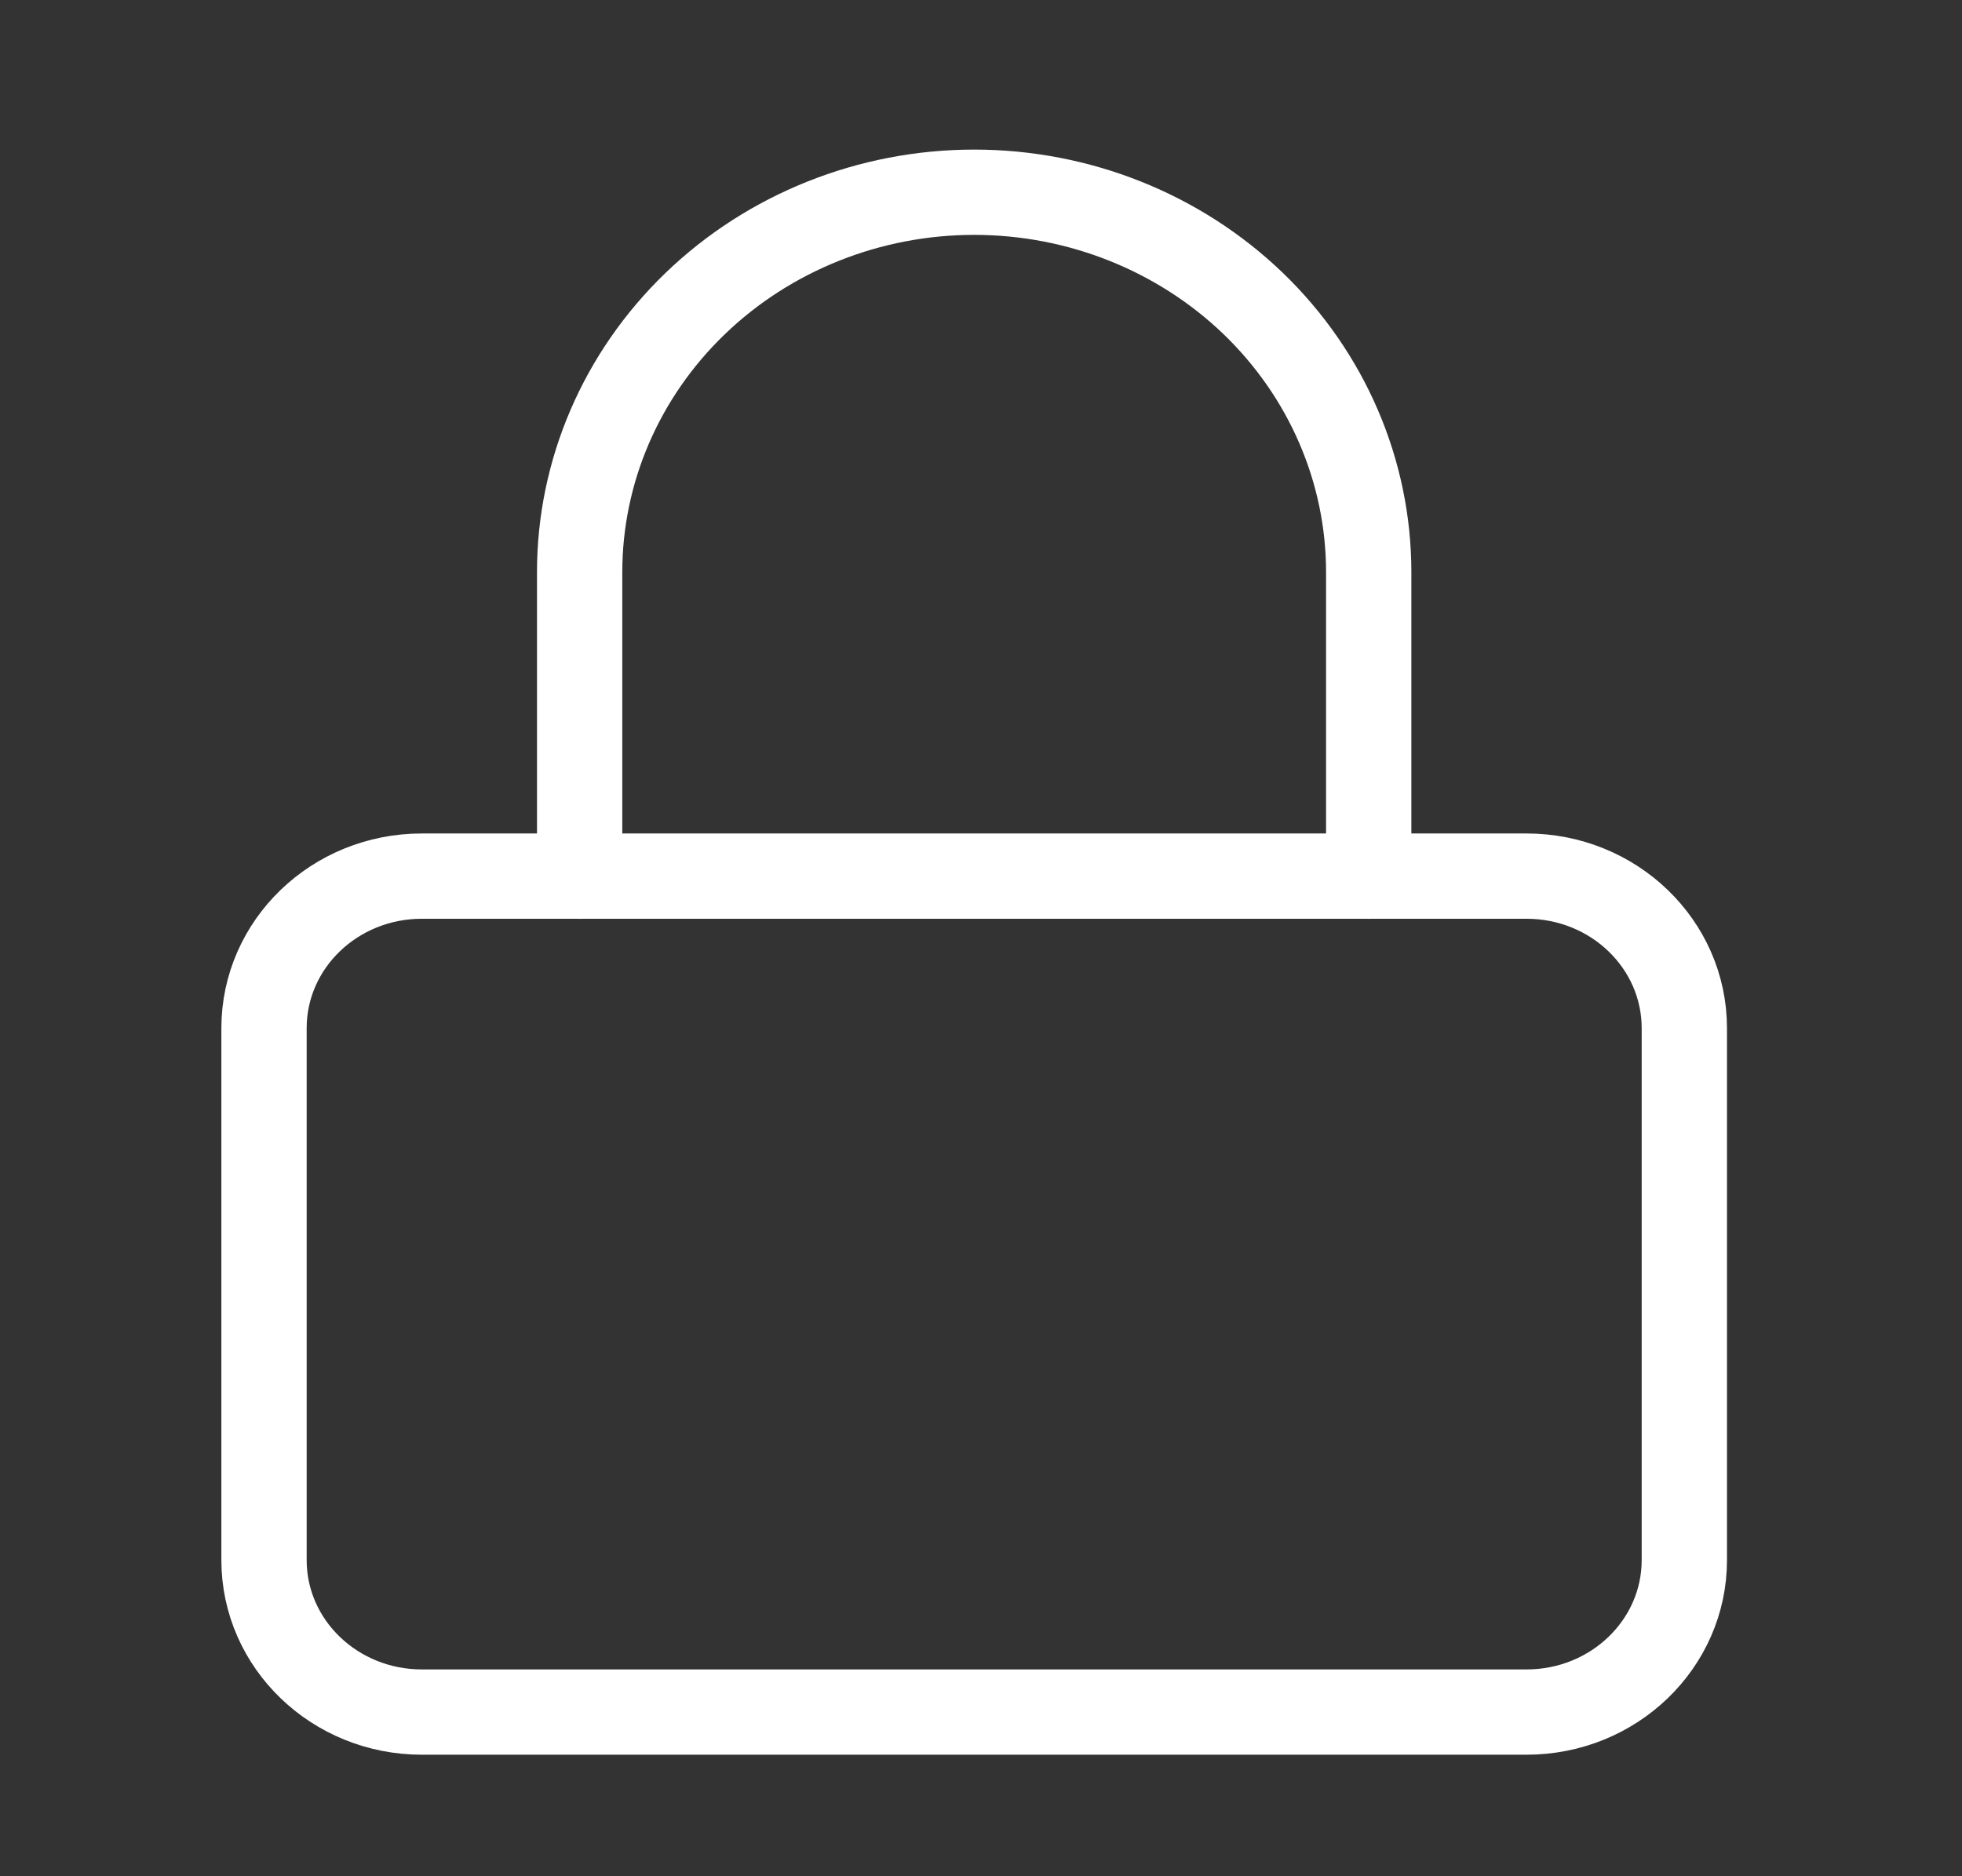 <svg width="23" height="22" viewBox="0 0 23 22" fill="none" xmlns="http://www.w3.org/2000/svg">
<rect x="0" y="0" width="23" height="22" fill="#333333" stroke="none"/>
<path d="M17.895 10.273H4.945C3.923 10.273 3.095 11.071 3.095 12.056V18.293C3.095 19.277 3.923 20.075 4.945 20.075H17.895C18.917 20.075 19.745 19.277 19.745 18.293V12.056C19.745 11.071 18.917 10.273 17.895 10.273Z" stroke="white" stroke-linecap="round" stroke-linejoin="round"/>
<path d="M6.795 10.274V6.709C6.795 5.528 7.282 4.395 8.15 3.559C9.017 2.724 10.194 2.254 11.42 2.254C12.647 2.254 13.823 2.724 14.691 3.559C15.558 4.395 16.045 5.528 16.045 6.709V10.274" stroke="white" stroke-linecap="round" stroke-linejoin="round"/>
</svg>
